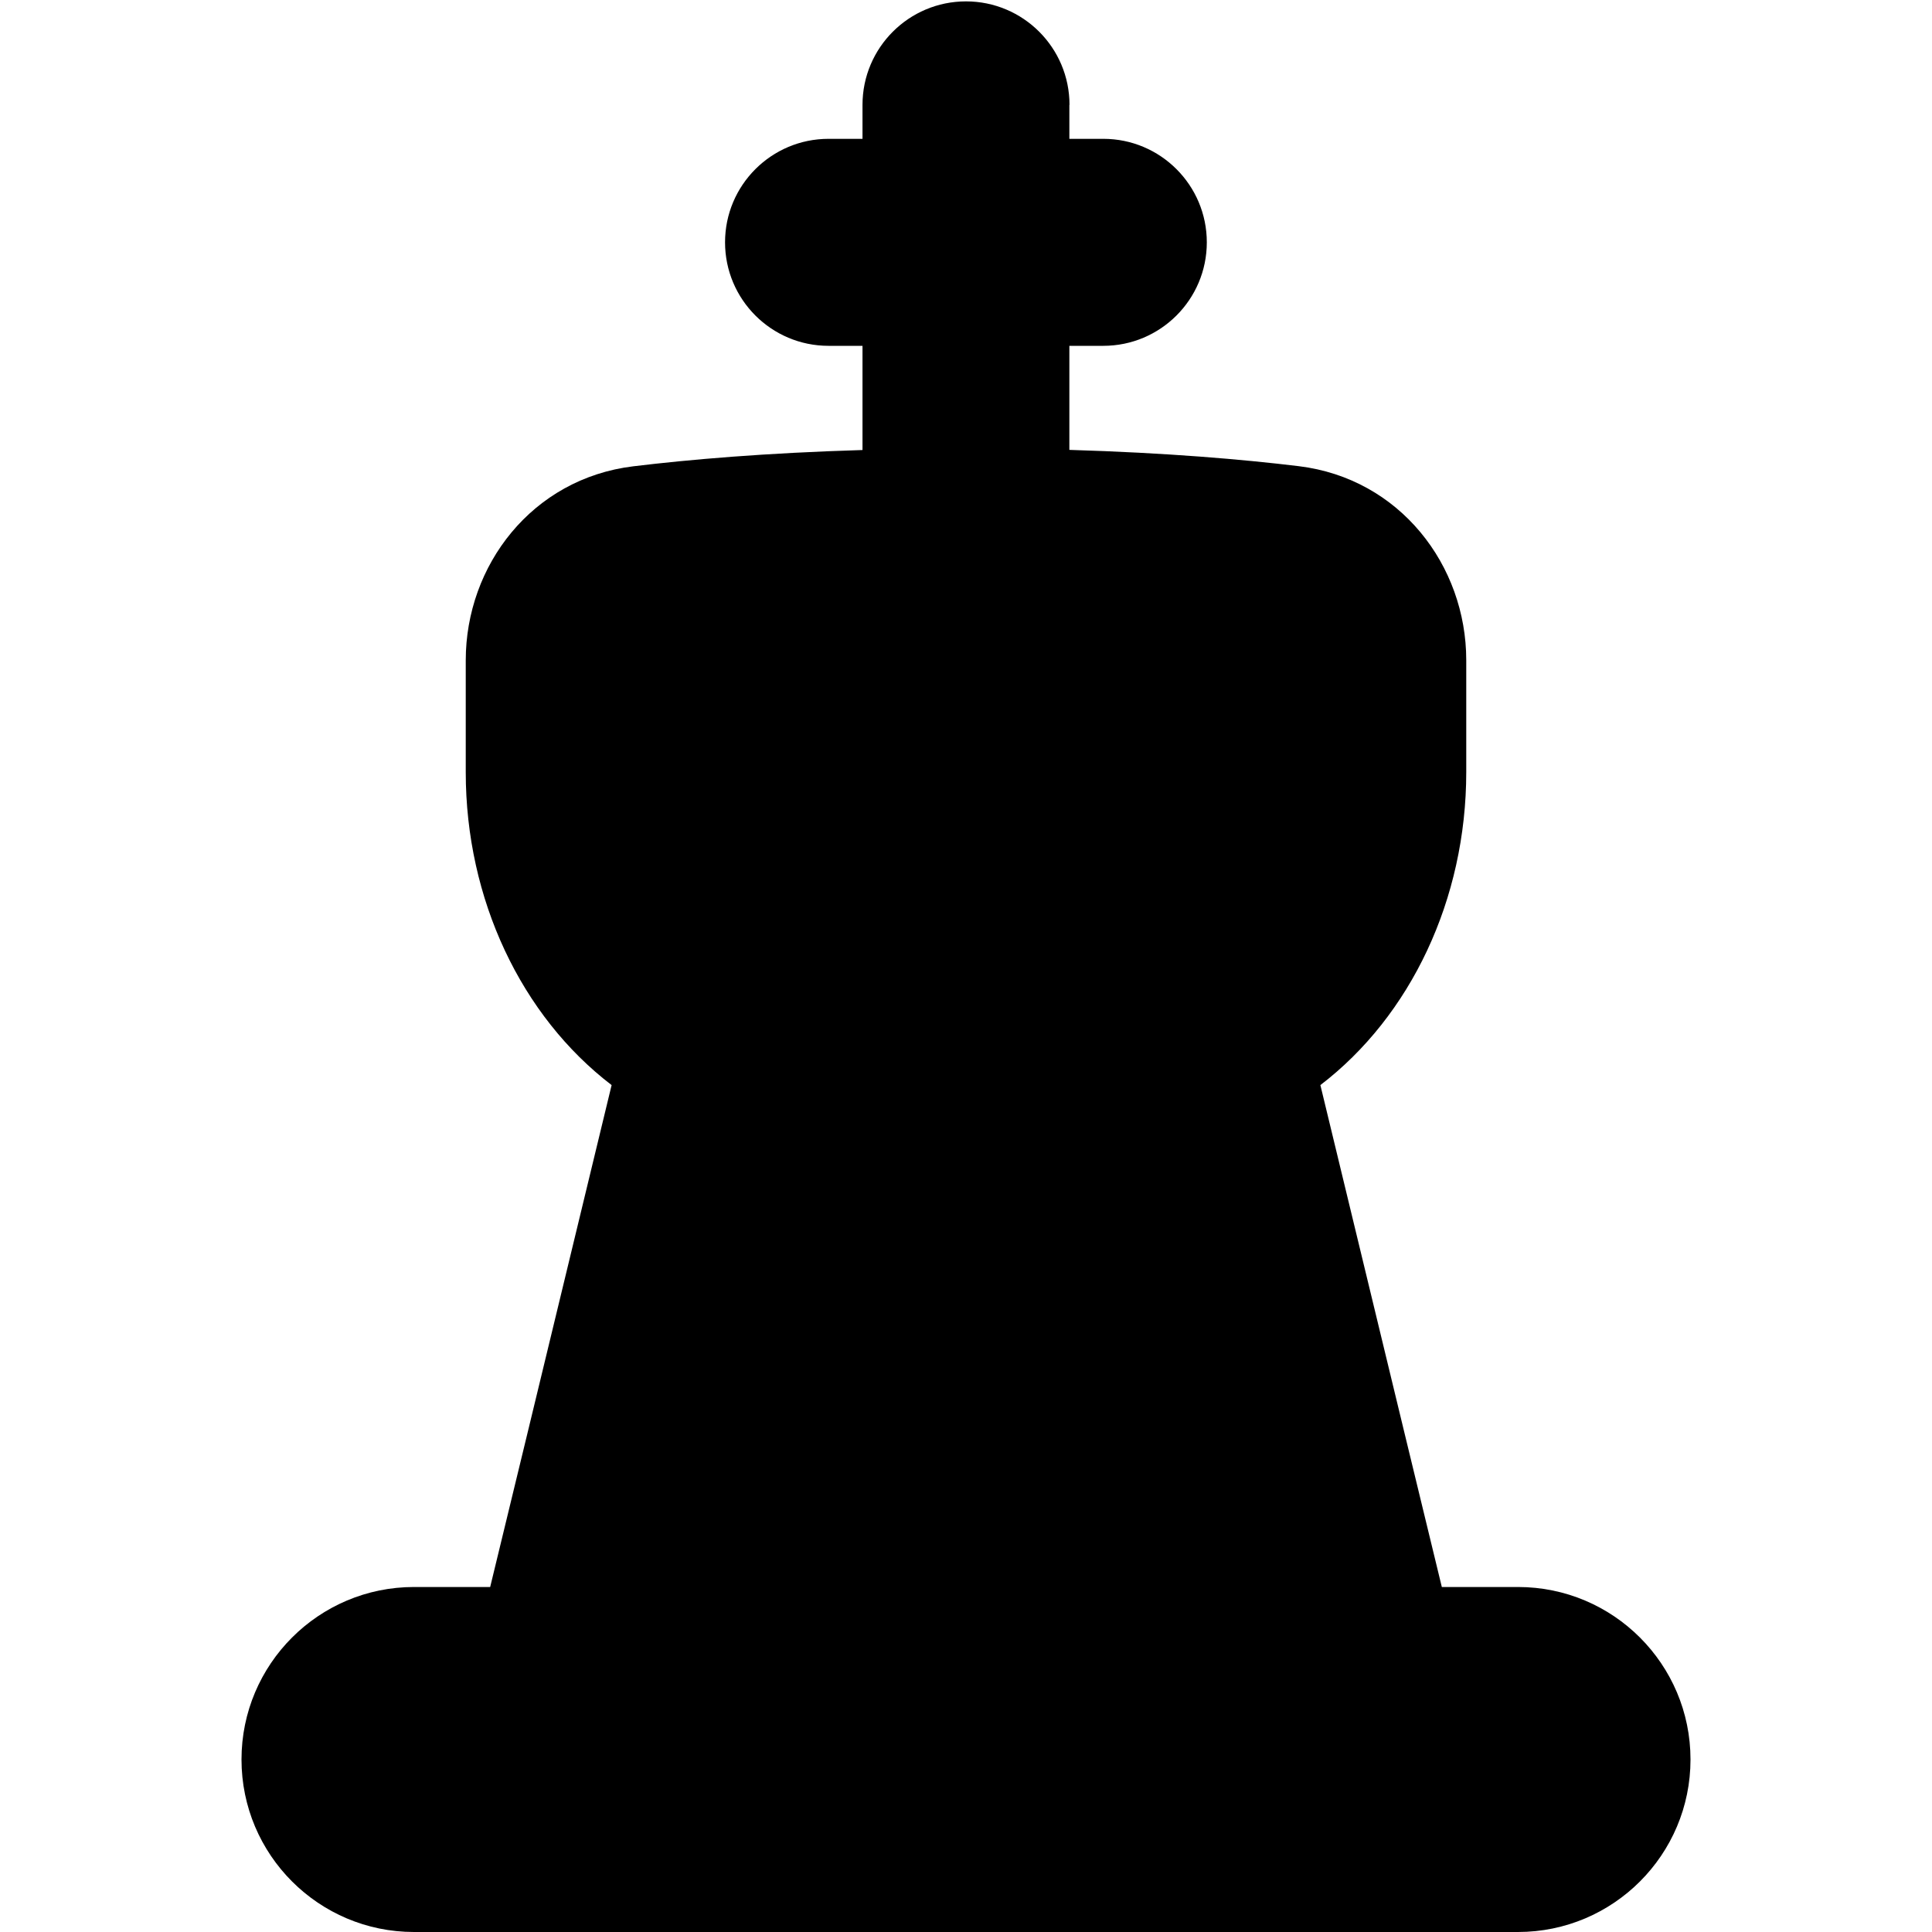 <svg viewBox="0 0 14 14" fill="none" xmlns="http://www.w3.org/2000/svg" id="Chess-King--Streamline-Flex">
  <desc>
    Chess King Streamline Icon: https://streamlinehq.com
  </desc>
  <g id="chess-king">
    <path id="Union" fill-rule="evenodd" clip-rule="evenodd" d="M7.75 0.76c0 -0.414 -0.336 -0.75 -0.75 -0.75 -0.414 0 -0.75 0.336 -0.75 0.75V1.006h-0.246c-0.414 0 -0.75 0.336 -0.75 0.75 0 0.414 0.336 0.75 0.75 0.75h0.246v0.755c-0.704 0.021 -1.257 0.069 -1.661 0.118 -0.733 0.089 -1.214 0.718 -1.214 1.406v0.811c0 0.921 0.403 1.767 1.057 2.267 -0.121 0.502 -0.367 1.52 -0.607 2.511L3.552 11.5H3c-0.69 0 -1.25 0.56 -1.25 1.25S2.31 14 3 14h8c0.69 0 1.25 -0.56 1.25 -1.25S11.69 11.5 11 11.5h-0.552l-0.273 -1.126c-0.24 -0.991 -0.486 -2.009 -0.607 -2.511 0.654 -0.5 1.057 -1.346 1.057 -2.268v-0.811c0 -0.687 -0.481 -1.317 -1.214 -1.406 -0.404 -0.049 -0.957 -0.097 -1.662 -0.118V2.506h0.246c0.414 0 0.75 -0.336 0.75 -0.75 0 -0.414 -0.336 -0.75 -0.75 -0.75h-0.246V0.76Z" fill="#000000" stroke-width="1"></path>
  </g>
</svg>